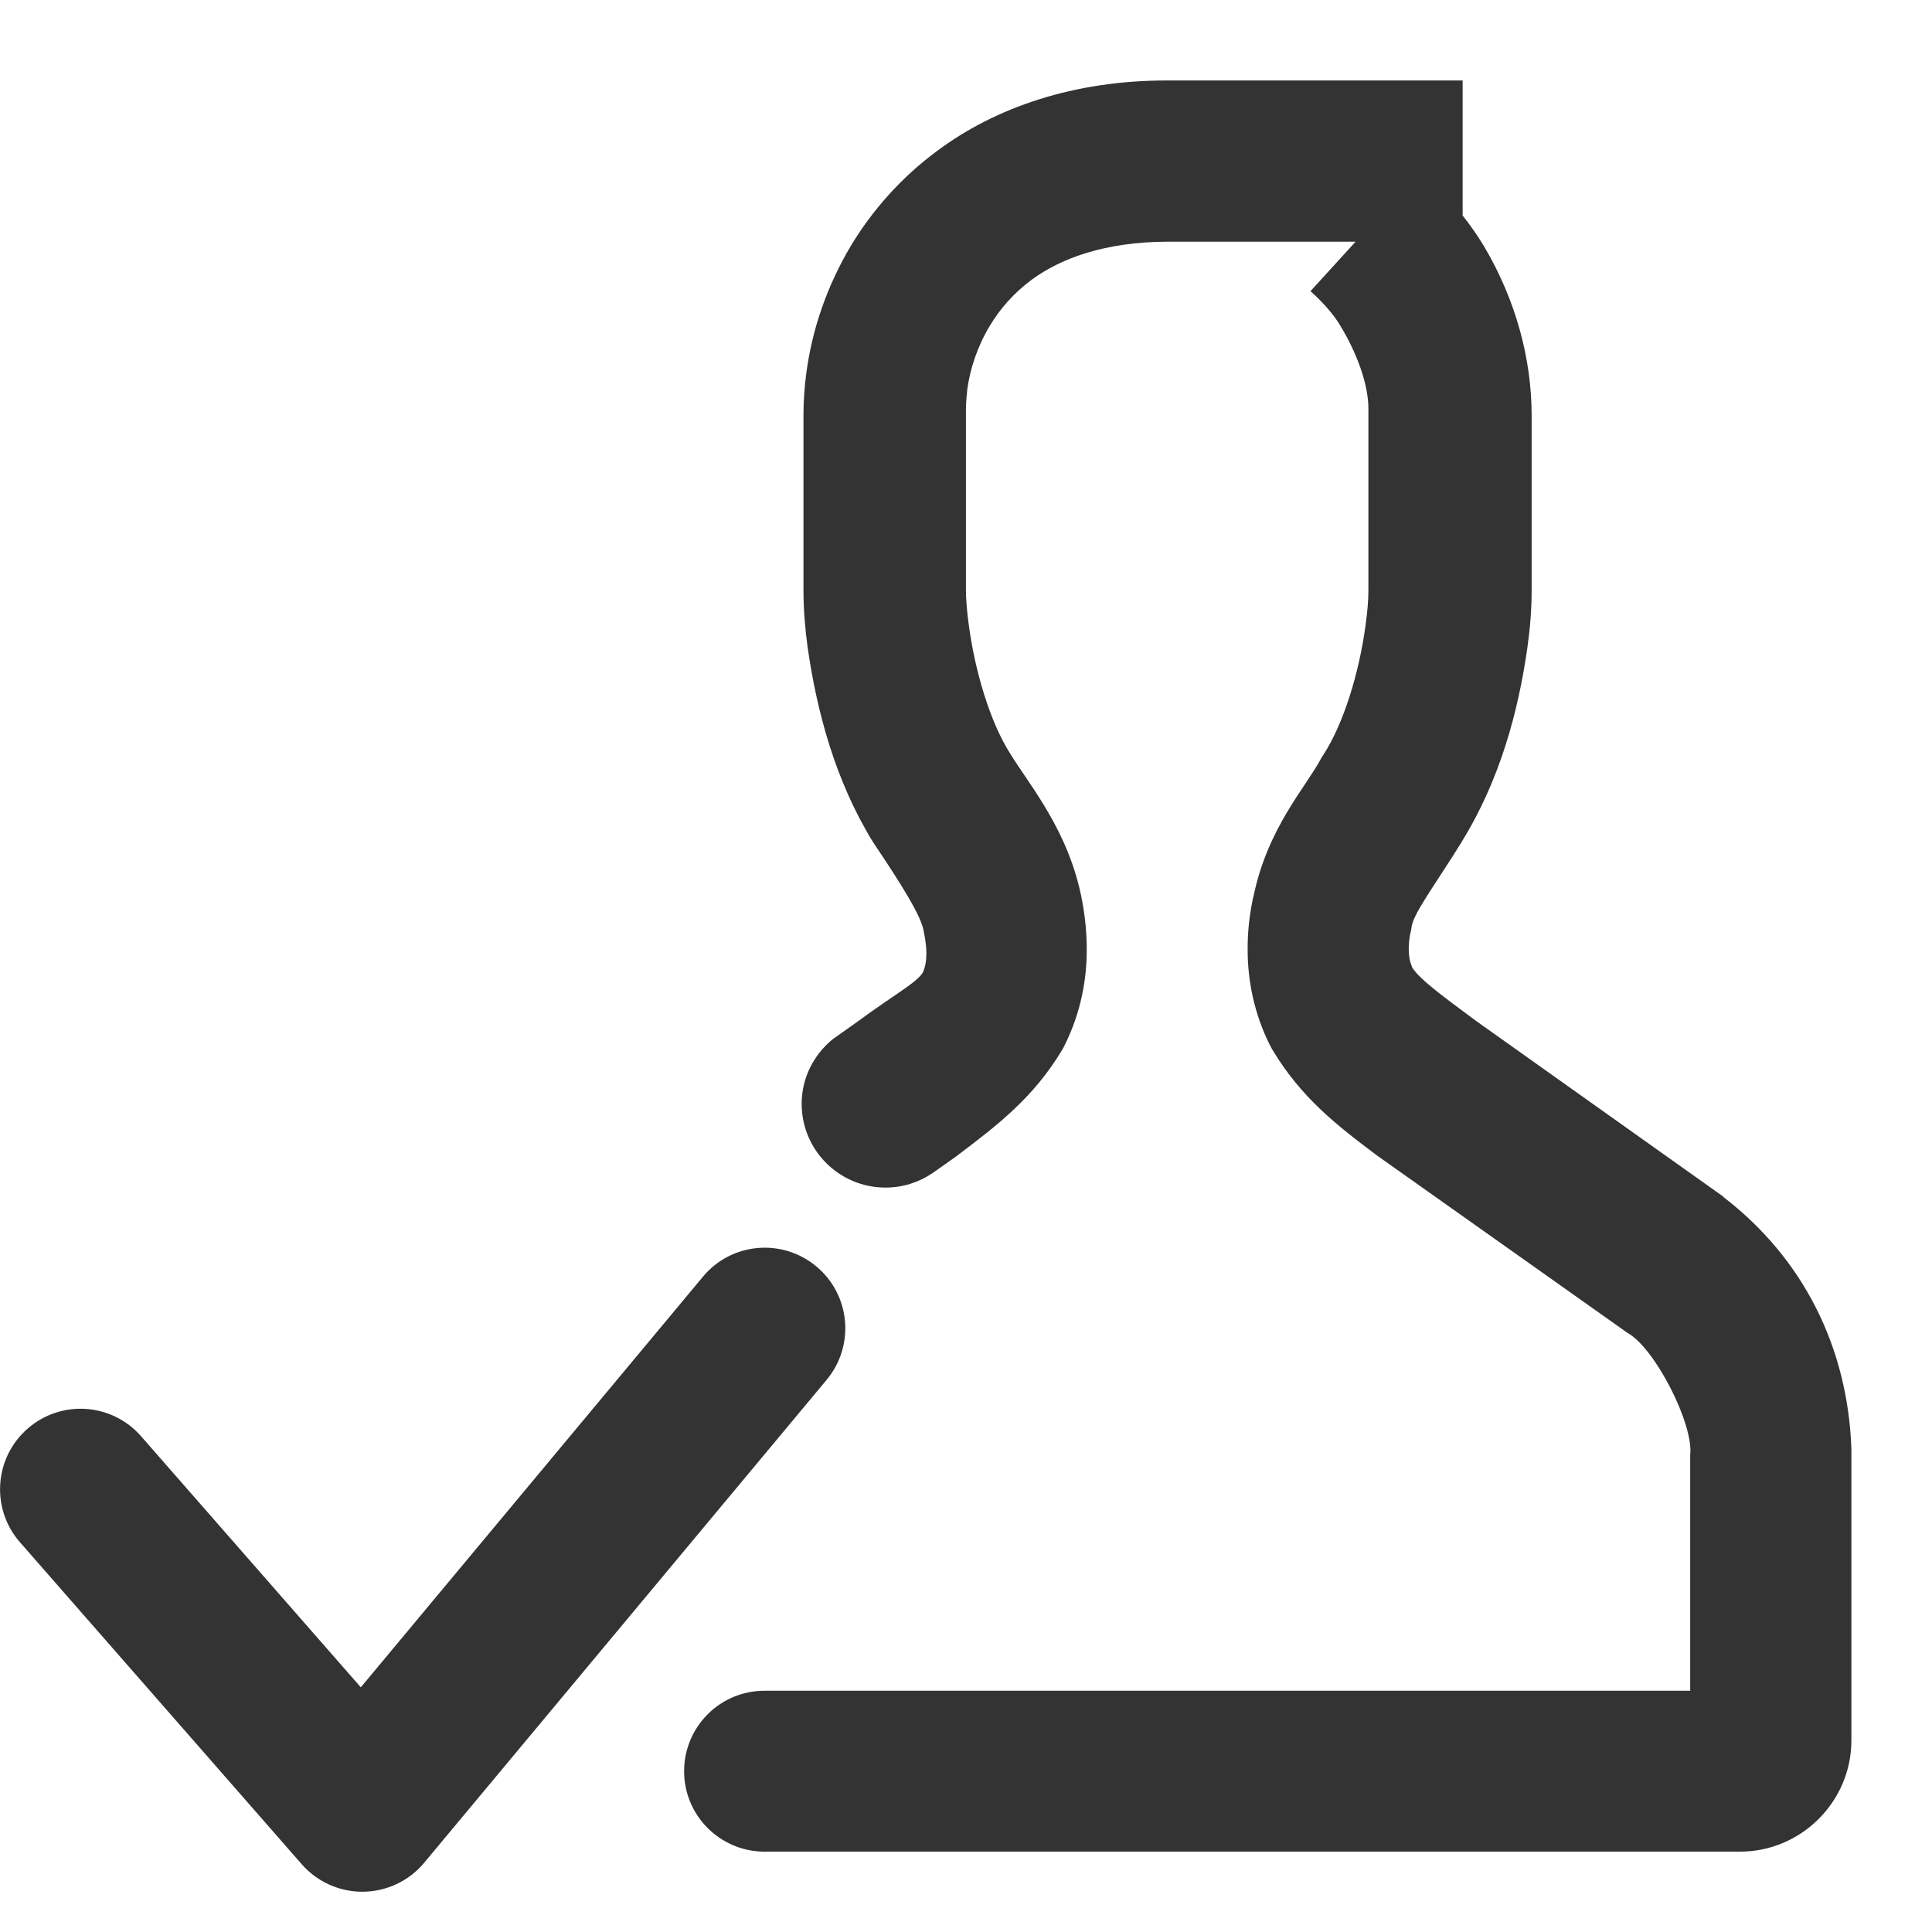 <?xml version="1.0" encoding="utf-8"?>
<!-- Generated by IcoMoon.io -->
<!DOCTYPE svg PUBLIC "-//W3C//DTD SVG 1.1//EN" "http://www.w3.org/Graphics/SVG/1.1/DTD/svg11.dtd">
<svg version="1.1" xmlns="http://www.w3.org/2000/svg" xmlns:xlink="http://www.w3.org/1999/xlink" width="32" height="32" viewBox="0 0 32 32">
<path fill="#333333" d="M13.52 20.975c-0.567-0.472-1.407-0.395-1.877 0.171l-5.667 6.801-3.639-4.158c-0.486-0.555-1.326-0.611-1.881-0.125-0.554 0.485-0.61 1.327-0.125 1.881l4.667 5.333c0.253 0.289 0.619 0.455 1.003 0.455 0.005 0 0.011 0 0.016 0 0.39-0.005 0.759-0.18 1.008-0.479l6.667-8c0.471-0.566 0.395-1.407-0.171-1.878z"></path>
<path fill="#333333" d="M28.544 19.82l-4.105-2.917c-0.617-0.457-0.923-0.687-1.048-0.877-0.039-0.095-0.057-0.185-0.058-0.309 0.002-0.092 0.009-0.181 0.029-0.267l0.010-0.043 0.005-0.030c0.012-0.224 0.383-0.705 0.831-1.428l-0.001-0.001c0.642-1.033 0.944-2.184 1.091-3.219 0.045-0.318 0.071-0.637 0.071-0.956v-2.902c-0.003-0.916-0.254-1.891-0.792-2.797-0.109-0.18-0.227-0.347-0.351-0.504v-2.237h-4.891c-1.542-0.003-2.85 0.445-3.819 1.171-0.601 0.445-1.074 0.989-1.421 1.564-0.407 0.683-0.646 1.405-0.739 2.106-0.032 0.238-0.048 0.467-0.048 0.697v2.902c0 0.325 0.027 0.641 0.069 0.95 0.151 1.047 0.449 2.191 1.079 3.219 0.439 0.654 0.827 1.256 0.847 1.507l0.009 0.038c0.021 0.115 0.032 0.215 0.032 0.305 0 0.127-0.018 0.219-0.059 0.317-0.123 0.183-0.45 0.347-1.083 0.813l-0.423 0.301c-0.303 0.255-0.501 0.632-0.501 1.059 0 0.767 0.621 1.388 1.389 1.388 0.286 0 0.551-0.087 0.771-0.235l0.011-0.007 0.382-0.27c0.711-0.536 1.287-0.981 1.761-1.767l0.024-0.043 0.029-0.059c0.253-0.514 0.357-1.061 0.355-1.565 0-0.277-0.028-0.542-0.075-0.796-0.214-1.162-0.867-1.91-1.201-2.459-0.325-0.514-0.575-1.347-0.678-2.119-0.030-0.221-0.047-0.421-0.047-0.573v-3.001c0-0.098 0.010-0.213 0.023-0.331 0.045-0.333 0.167-0.709 0.372-1.048 0.172-0.286 0.398-0.545 0.698-0.767 0.481-0.352 1.21-0.623 2.242-0.627h3.119l-0.747 0.819c0.229 0.207 0.398 0.408 0.495 0.575 0.272 0.447 0.466 0.971 0.464 1.377v3.001c0 0.159-0.015 0.353-0.046 0.572-0.105 0.788-0.362 1.639-0.705 2.163l-0.015 0.023-0.016 0.026c-0.25 0.476-0.891 1.154-1.123 2.297h-0.002c-0.063 0.29-0.095 0.579-0.093 0.865-0.002 0.513 0.106 1.064 0.365 1.582l0.030 0.057 0.021 0.037c0.471 0.779 1.040 1.227 1.73 1.744l4.147 2.937c0.446 0.242 1.096 1.503 1.037 2.021v3.905h-15.329c-0.737-0.002-1.335 0.595-1.335 1.333 0 0.729 0.586 1.32 1.312 1.332 0.008 0 0.015 0.002 0.023 0.002s0.015-0.002 0.023-0.002h16.131c1.014 0 1.845-0.829 1.845-1.844v-4.823c-0.059-1.681-0.792-3.156-2.123-4.178z"></path>
</svg>
